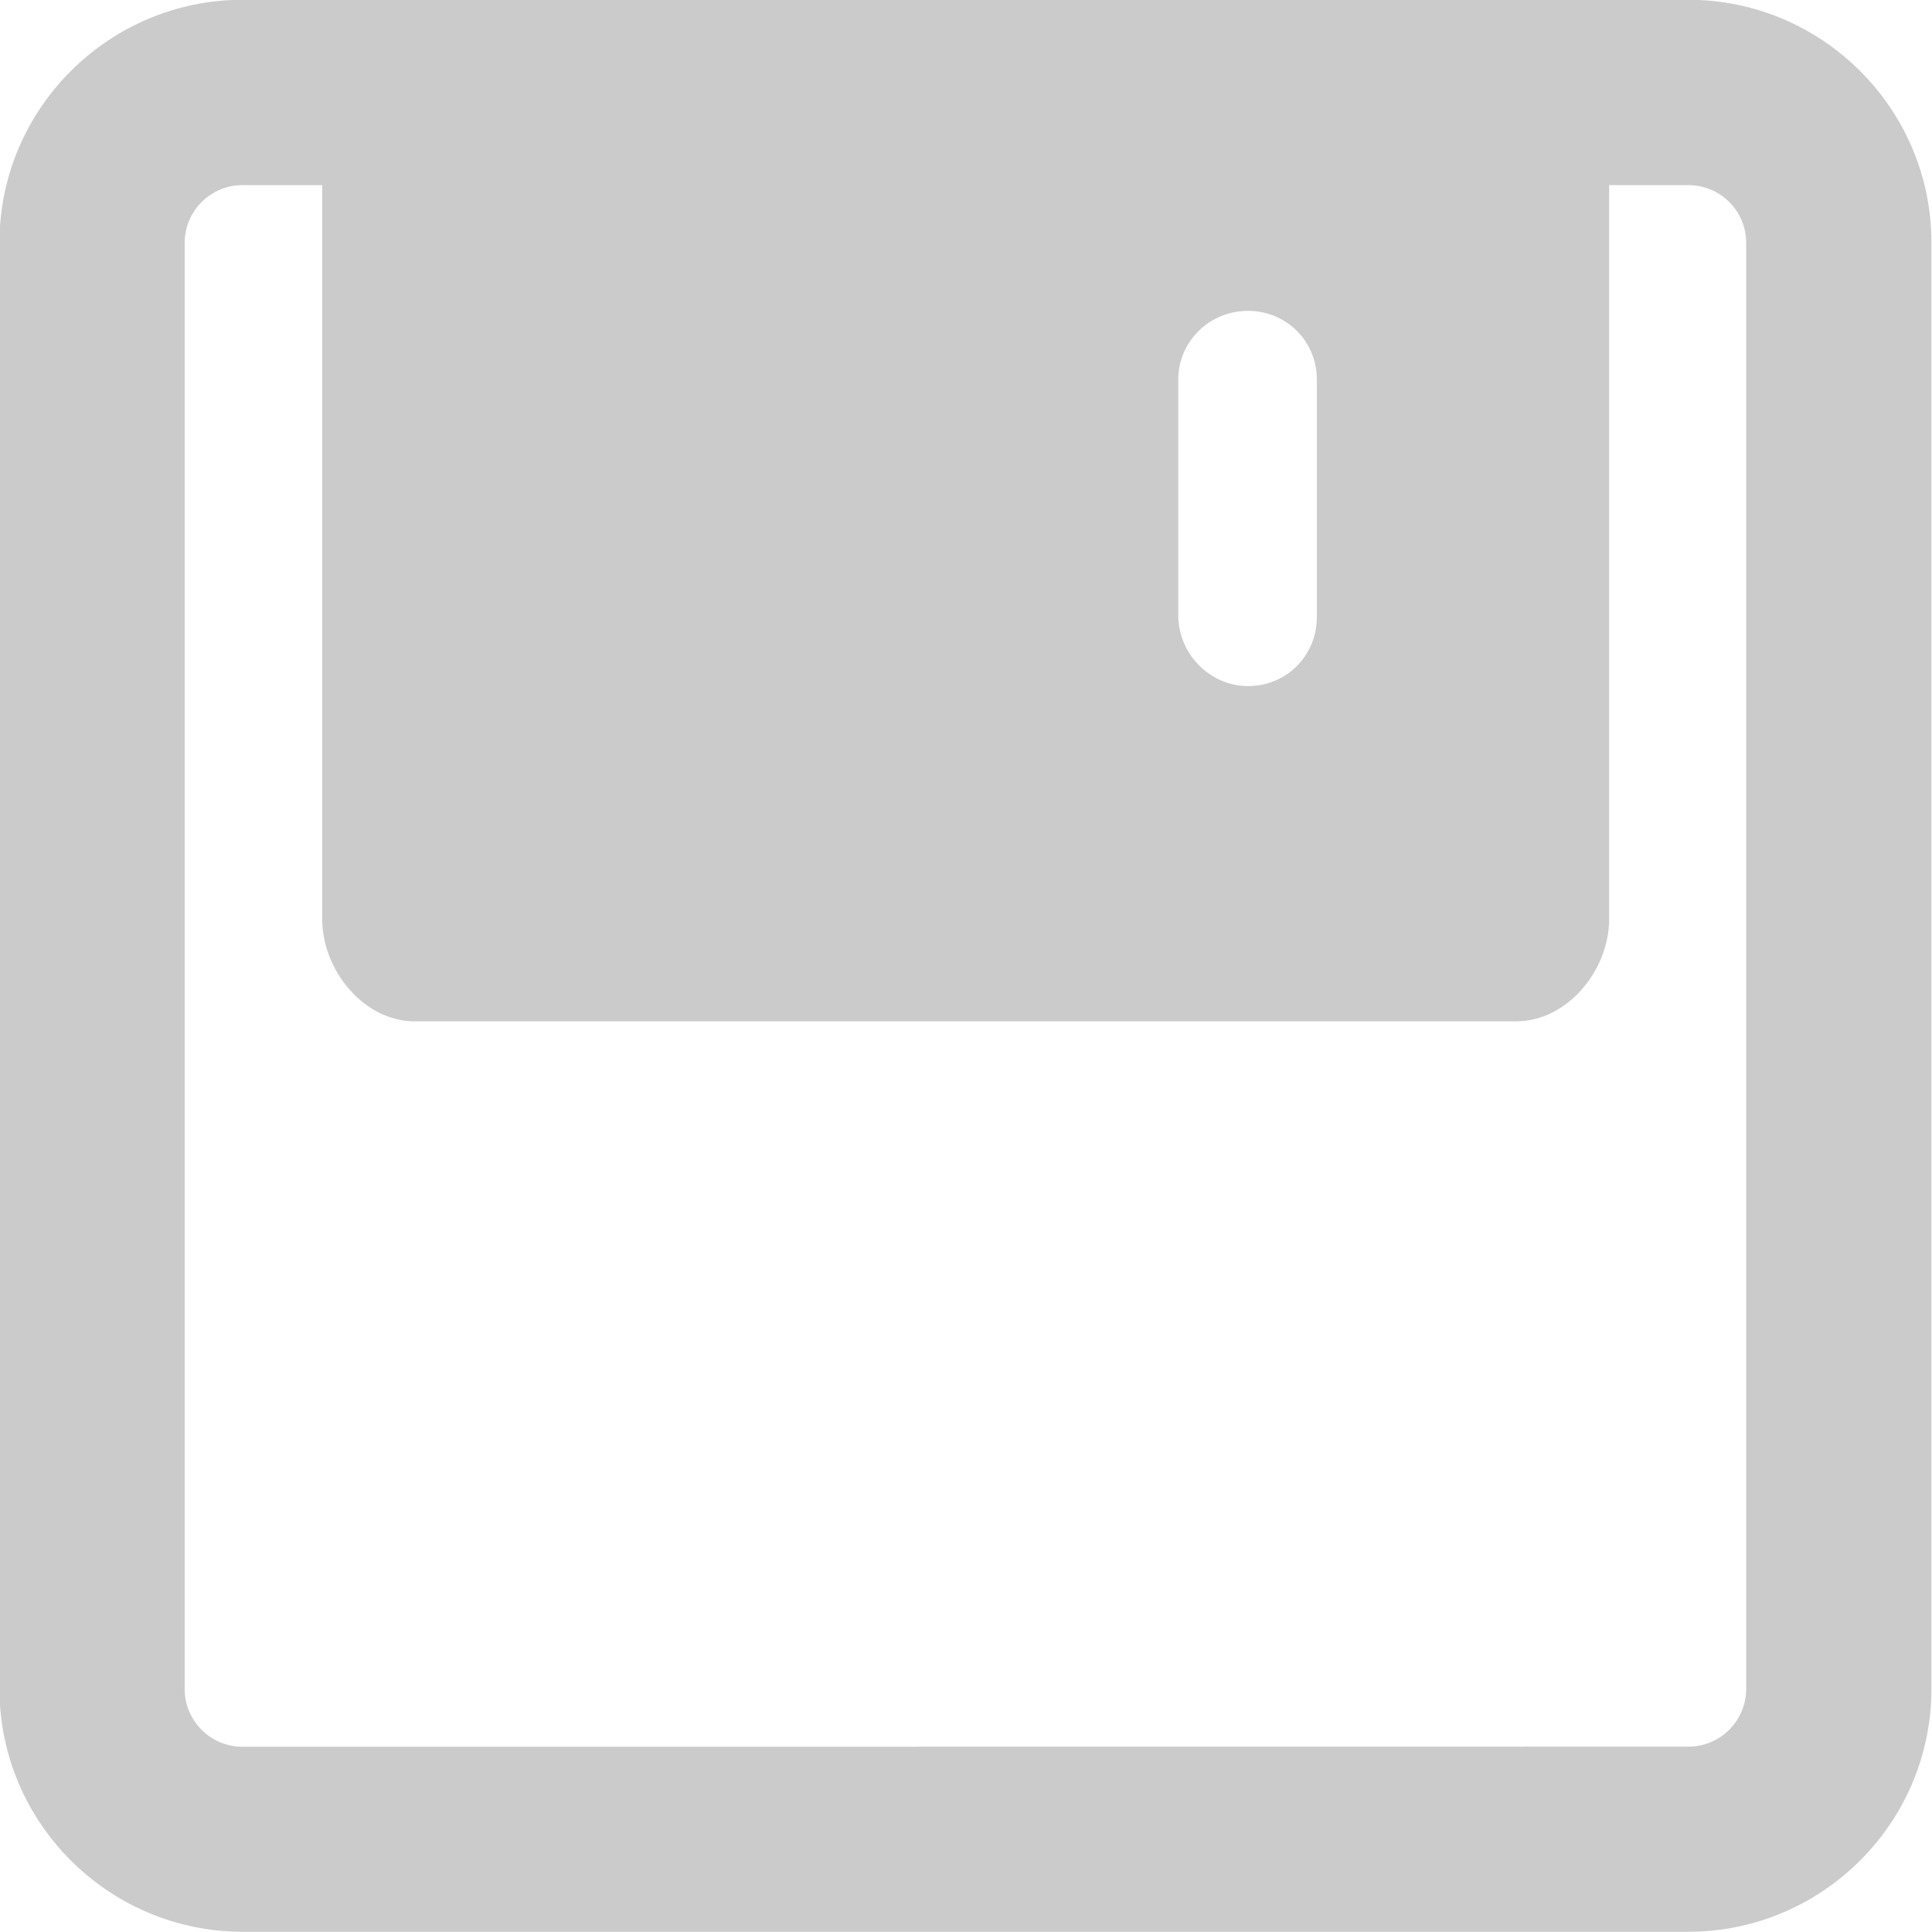 <svg 
 xmlns="http://www.w3.org/2000/svg"
 xmlns:xlink="http://www.w3.org/1999/xlink"
 width="17px" height="17px">
<path fill-rule="evenodd"  fill="rgb(203, 203, 203)"
 d="M14.859,16.998 L2.132,16.998 C0.955,16.996 -0.004,16.038 -0.005,14.860 L-0.005,2.137 C-0.005,0.959 0.954,-0.000 2.132,-0.002 L14.859,-0.002 C16.036,-0.000 16.995,0.958 16.995,2.135 L16.995,14.860 C16.995,16.038 16.036,16.996 14.859,16.998 ZM11.587,3.339 C11.587,2.998 11.314,2.735 10.982,2.735 C10.640,2.735 10.368,3.007 10.368,3.339 L10.368,5.433 C10.378,5.764 10.652,6.037 10.982,6.037 C11.324,6.037 11.587,5.764 11.587,5.433 L11.587,3.339 ZM15.365,2.137 C15.365,1.857 15.139,1.630 14.859,1.629 L14.159,1.629 L14.159,8.087 C14.159,8.537 13.791,8.987 13.341,8.987 L3.650,8.987 C3.201,8.987 2.835,8.537 2.835,8.087 L2.835,1.629 L2.133,1.629 C1.853,1.629 1.625,1.857 1.625,2.137 L1.625,14.862 C1.625,15.142 1.853,15.370 2.132,15.370 L3.311,15.370 L14.859,15.369 C15.139,15.368 15.365,15.140 15.365,14.860 L15.365,2.137 Z"/>
</svg>
